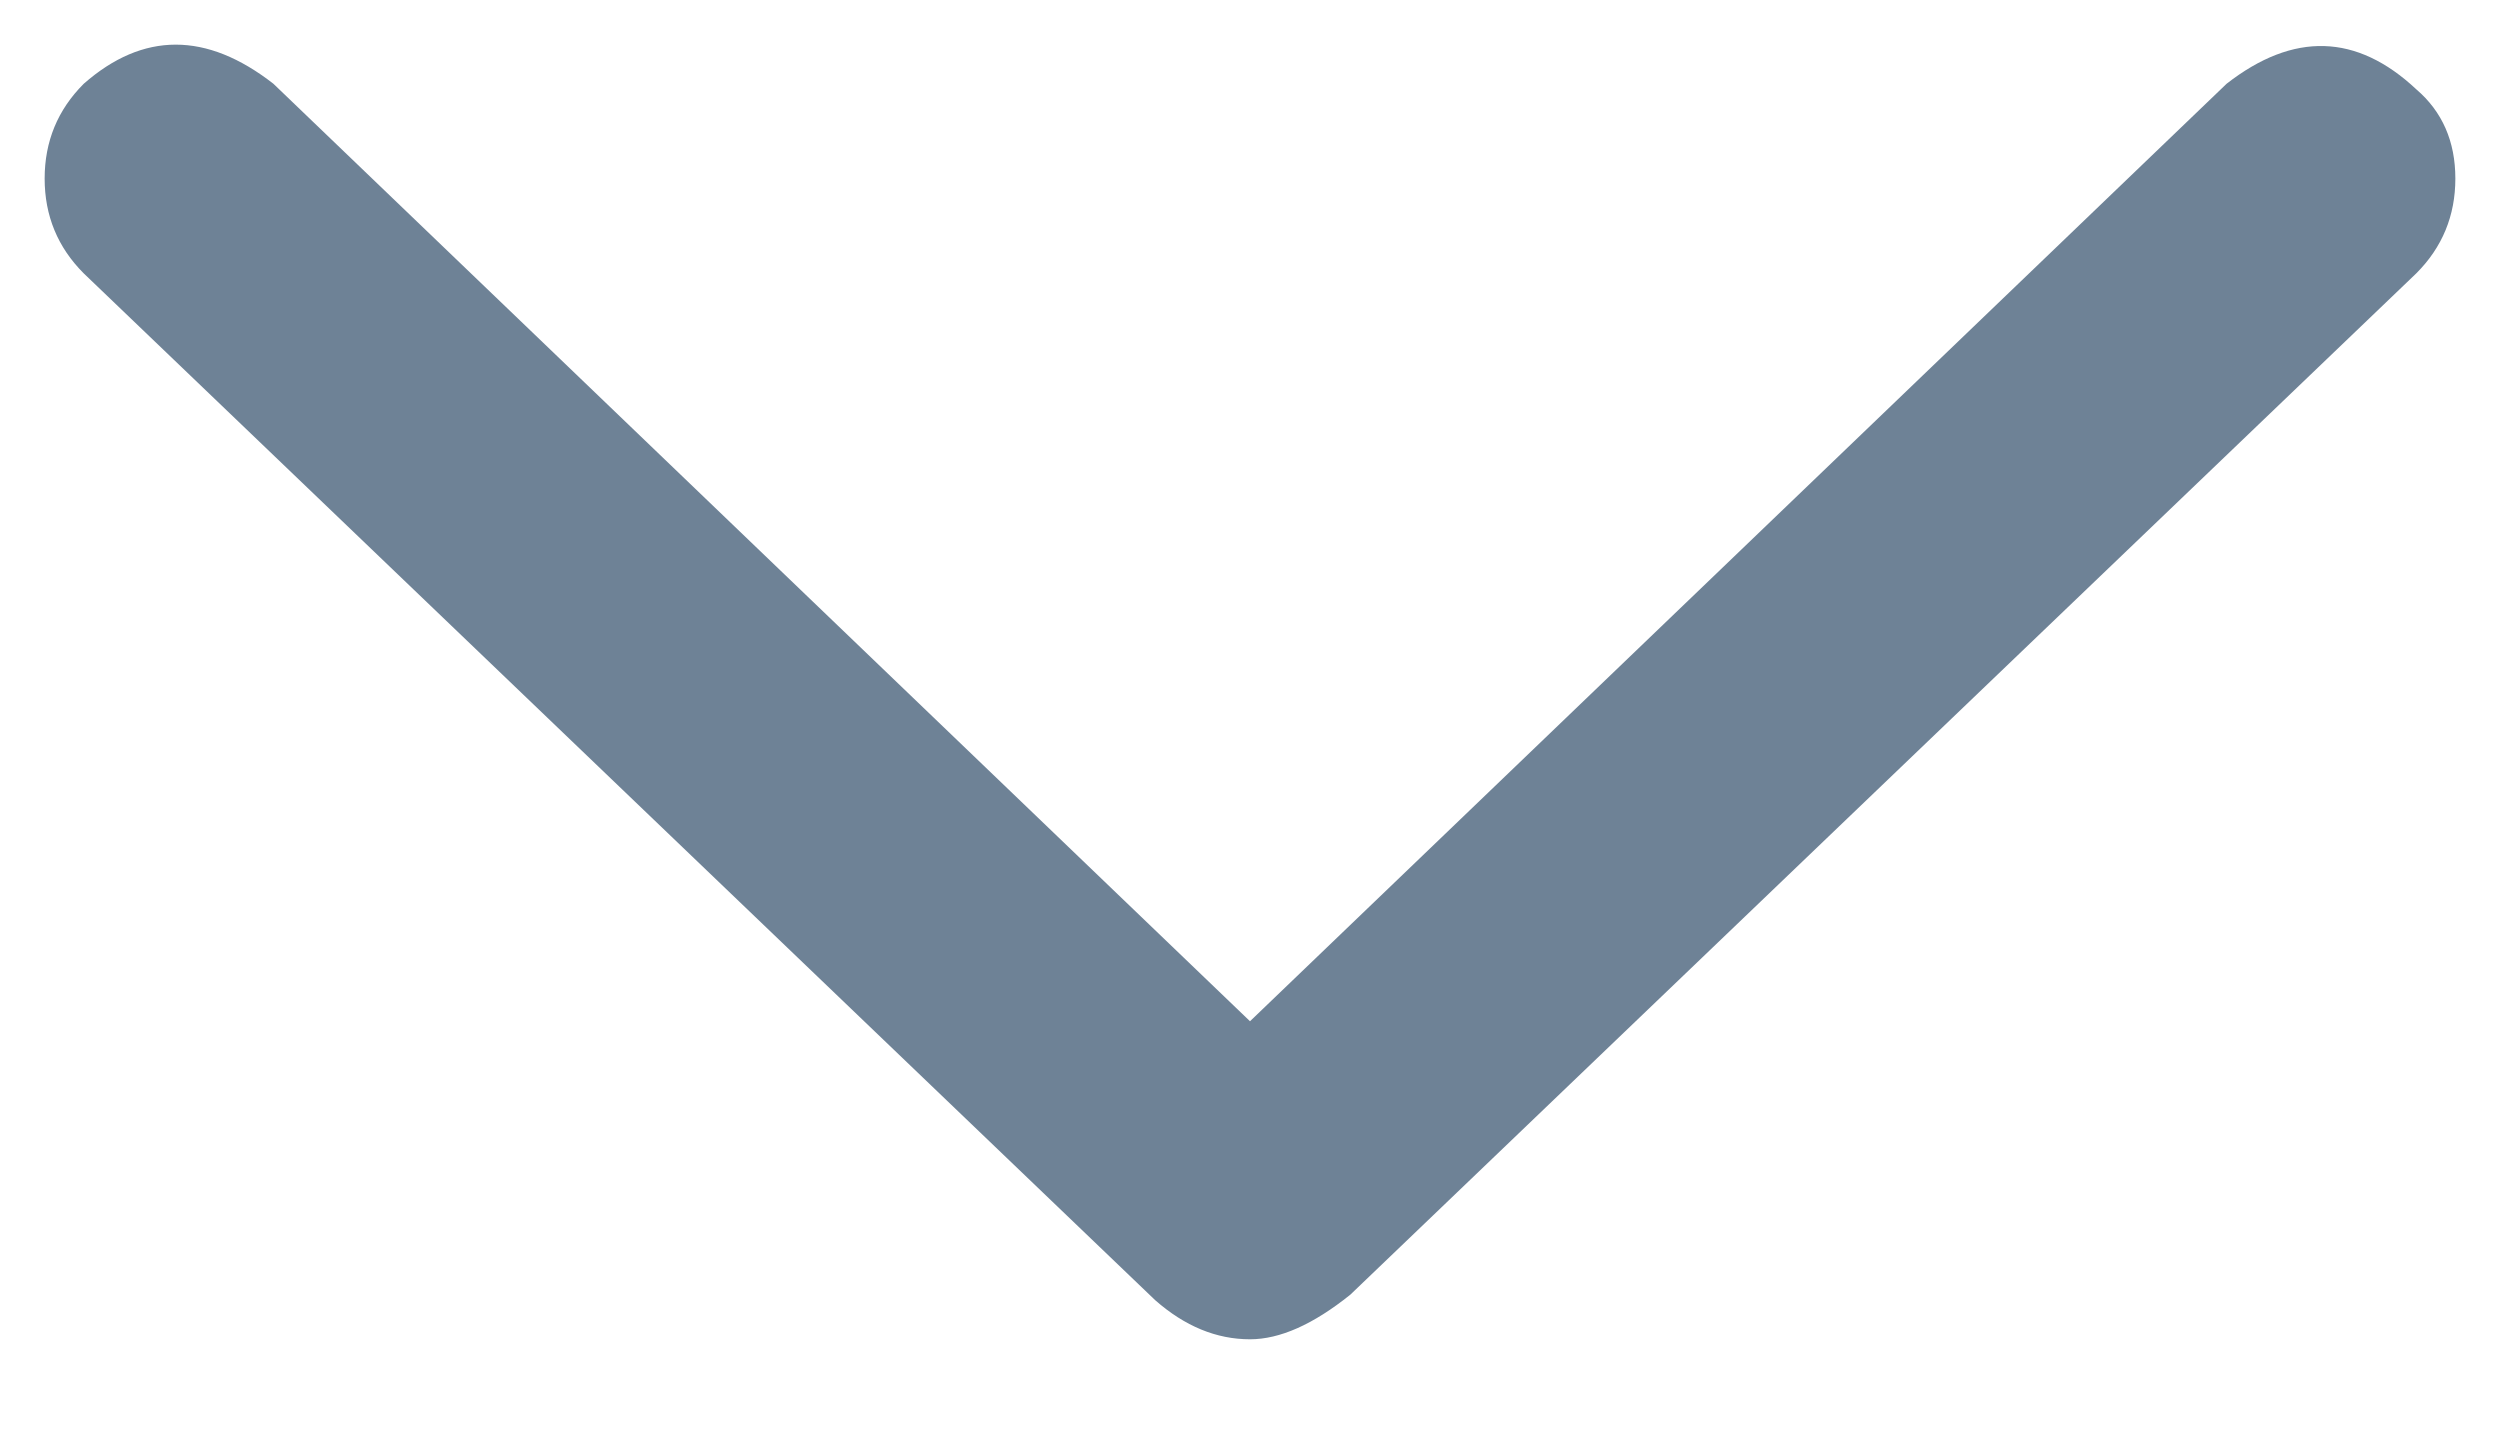<svg width="14" height="8" viewBox="0 0 14 8" fill="none" xmlns="http://www.w3.org/2000/svg">
<path d="M13.531 1.531L7.562 7.25C7.354 7.417 7.167 7.5 7 7.5C6.812 7.5 6.635 7.427 6.469 7.281L0.469 1.531C0.323 1.385 0.25 1.208 0.25 1C0.25 0.792 0.323 0.615 0.469 0.469C0.802 0.177 1.156 0.177 1.531 0.469L7 5.719L12.469 0.469C12.844 0.177 13.198 0.188 13.531 0.5C13.677 0.625 13.75 0.792 13.75 1C13.75 1.208 13.677 1.385 13.531 1.531Z" fill="#6E8296"/>
</svg>

